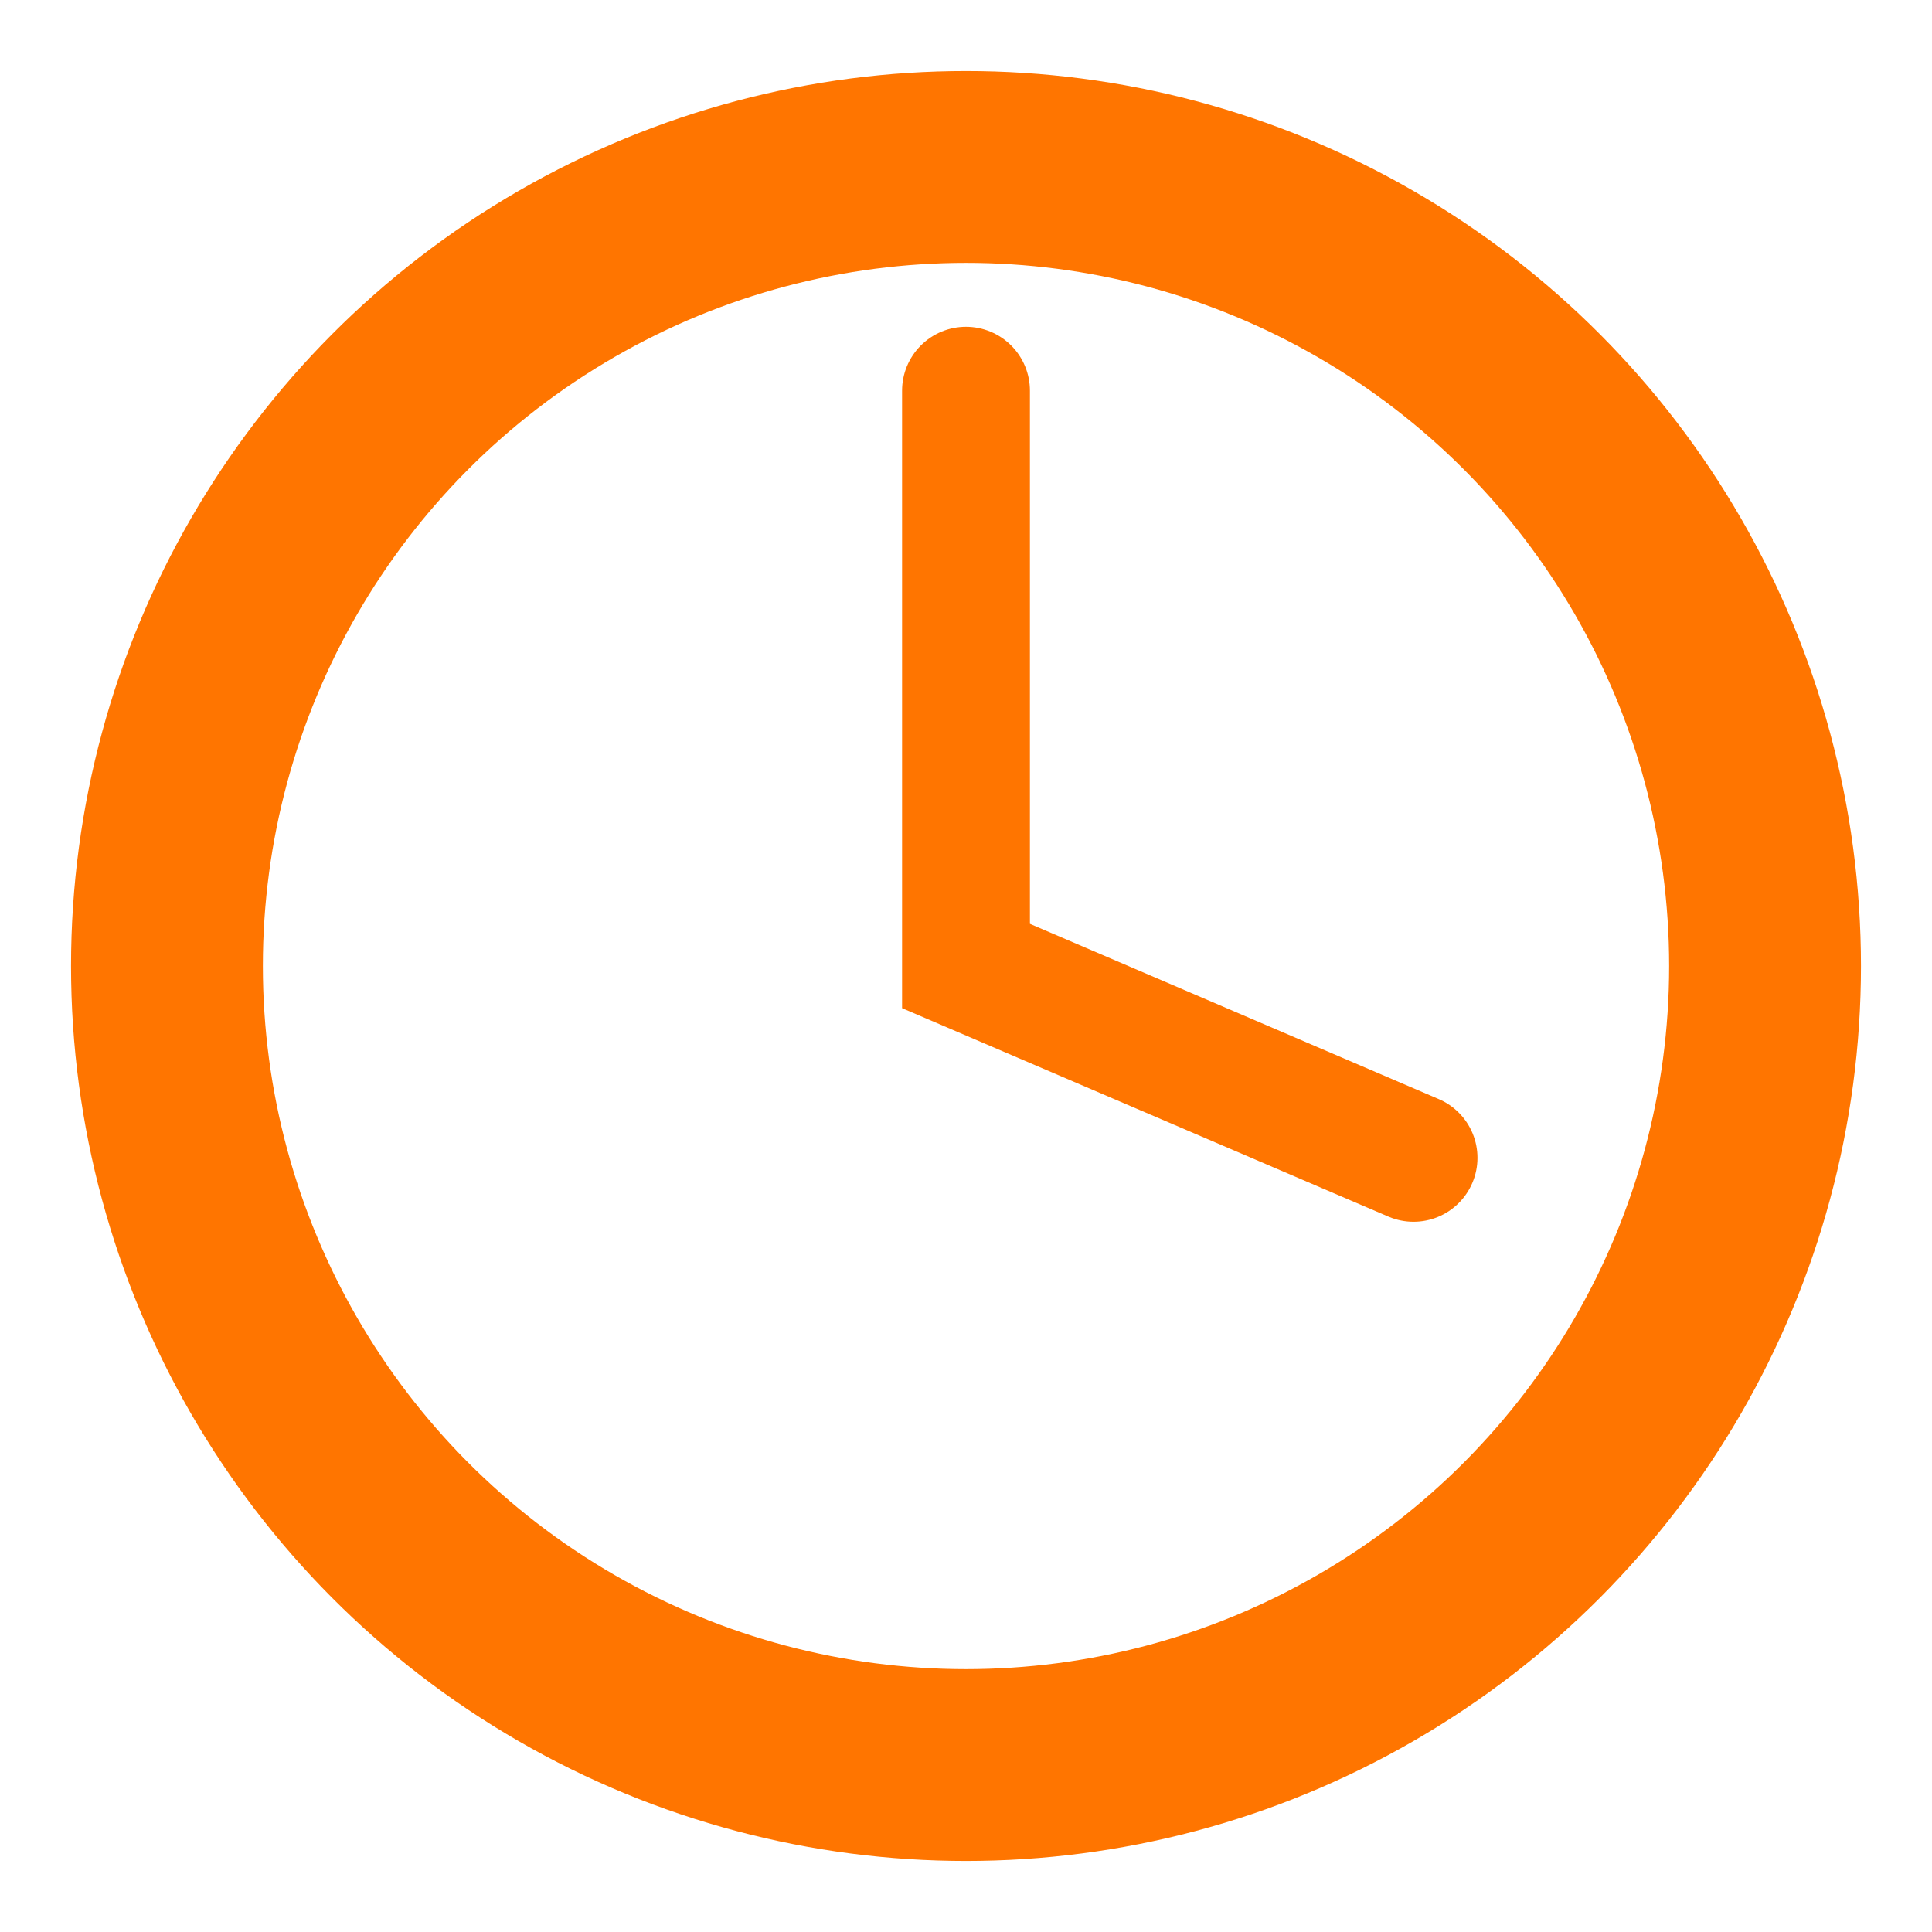 <svg width="17" height="17" viewBox="0 0 17 17" fill="none" xmlns="http://www.w3.org/2000/svg">
<g id="cajita">
<circle id="Ellipse 977" cx="8.5" cy="8.5" r="7.031" stroke="#FF7500" stroke-width="1.688"/>
<path id="Vector 4" d="M8.5 3.438V8.5L12.438 10.188" stroke="#FF7500" stroke-width="1.125" stroke-linecap="round"/>
</g>
</svg>
